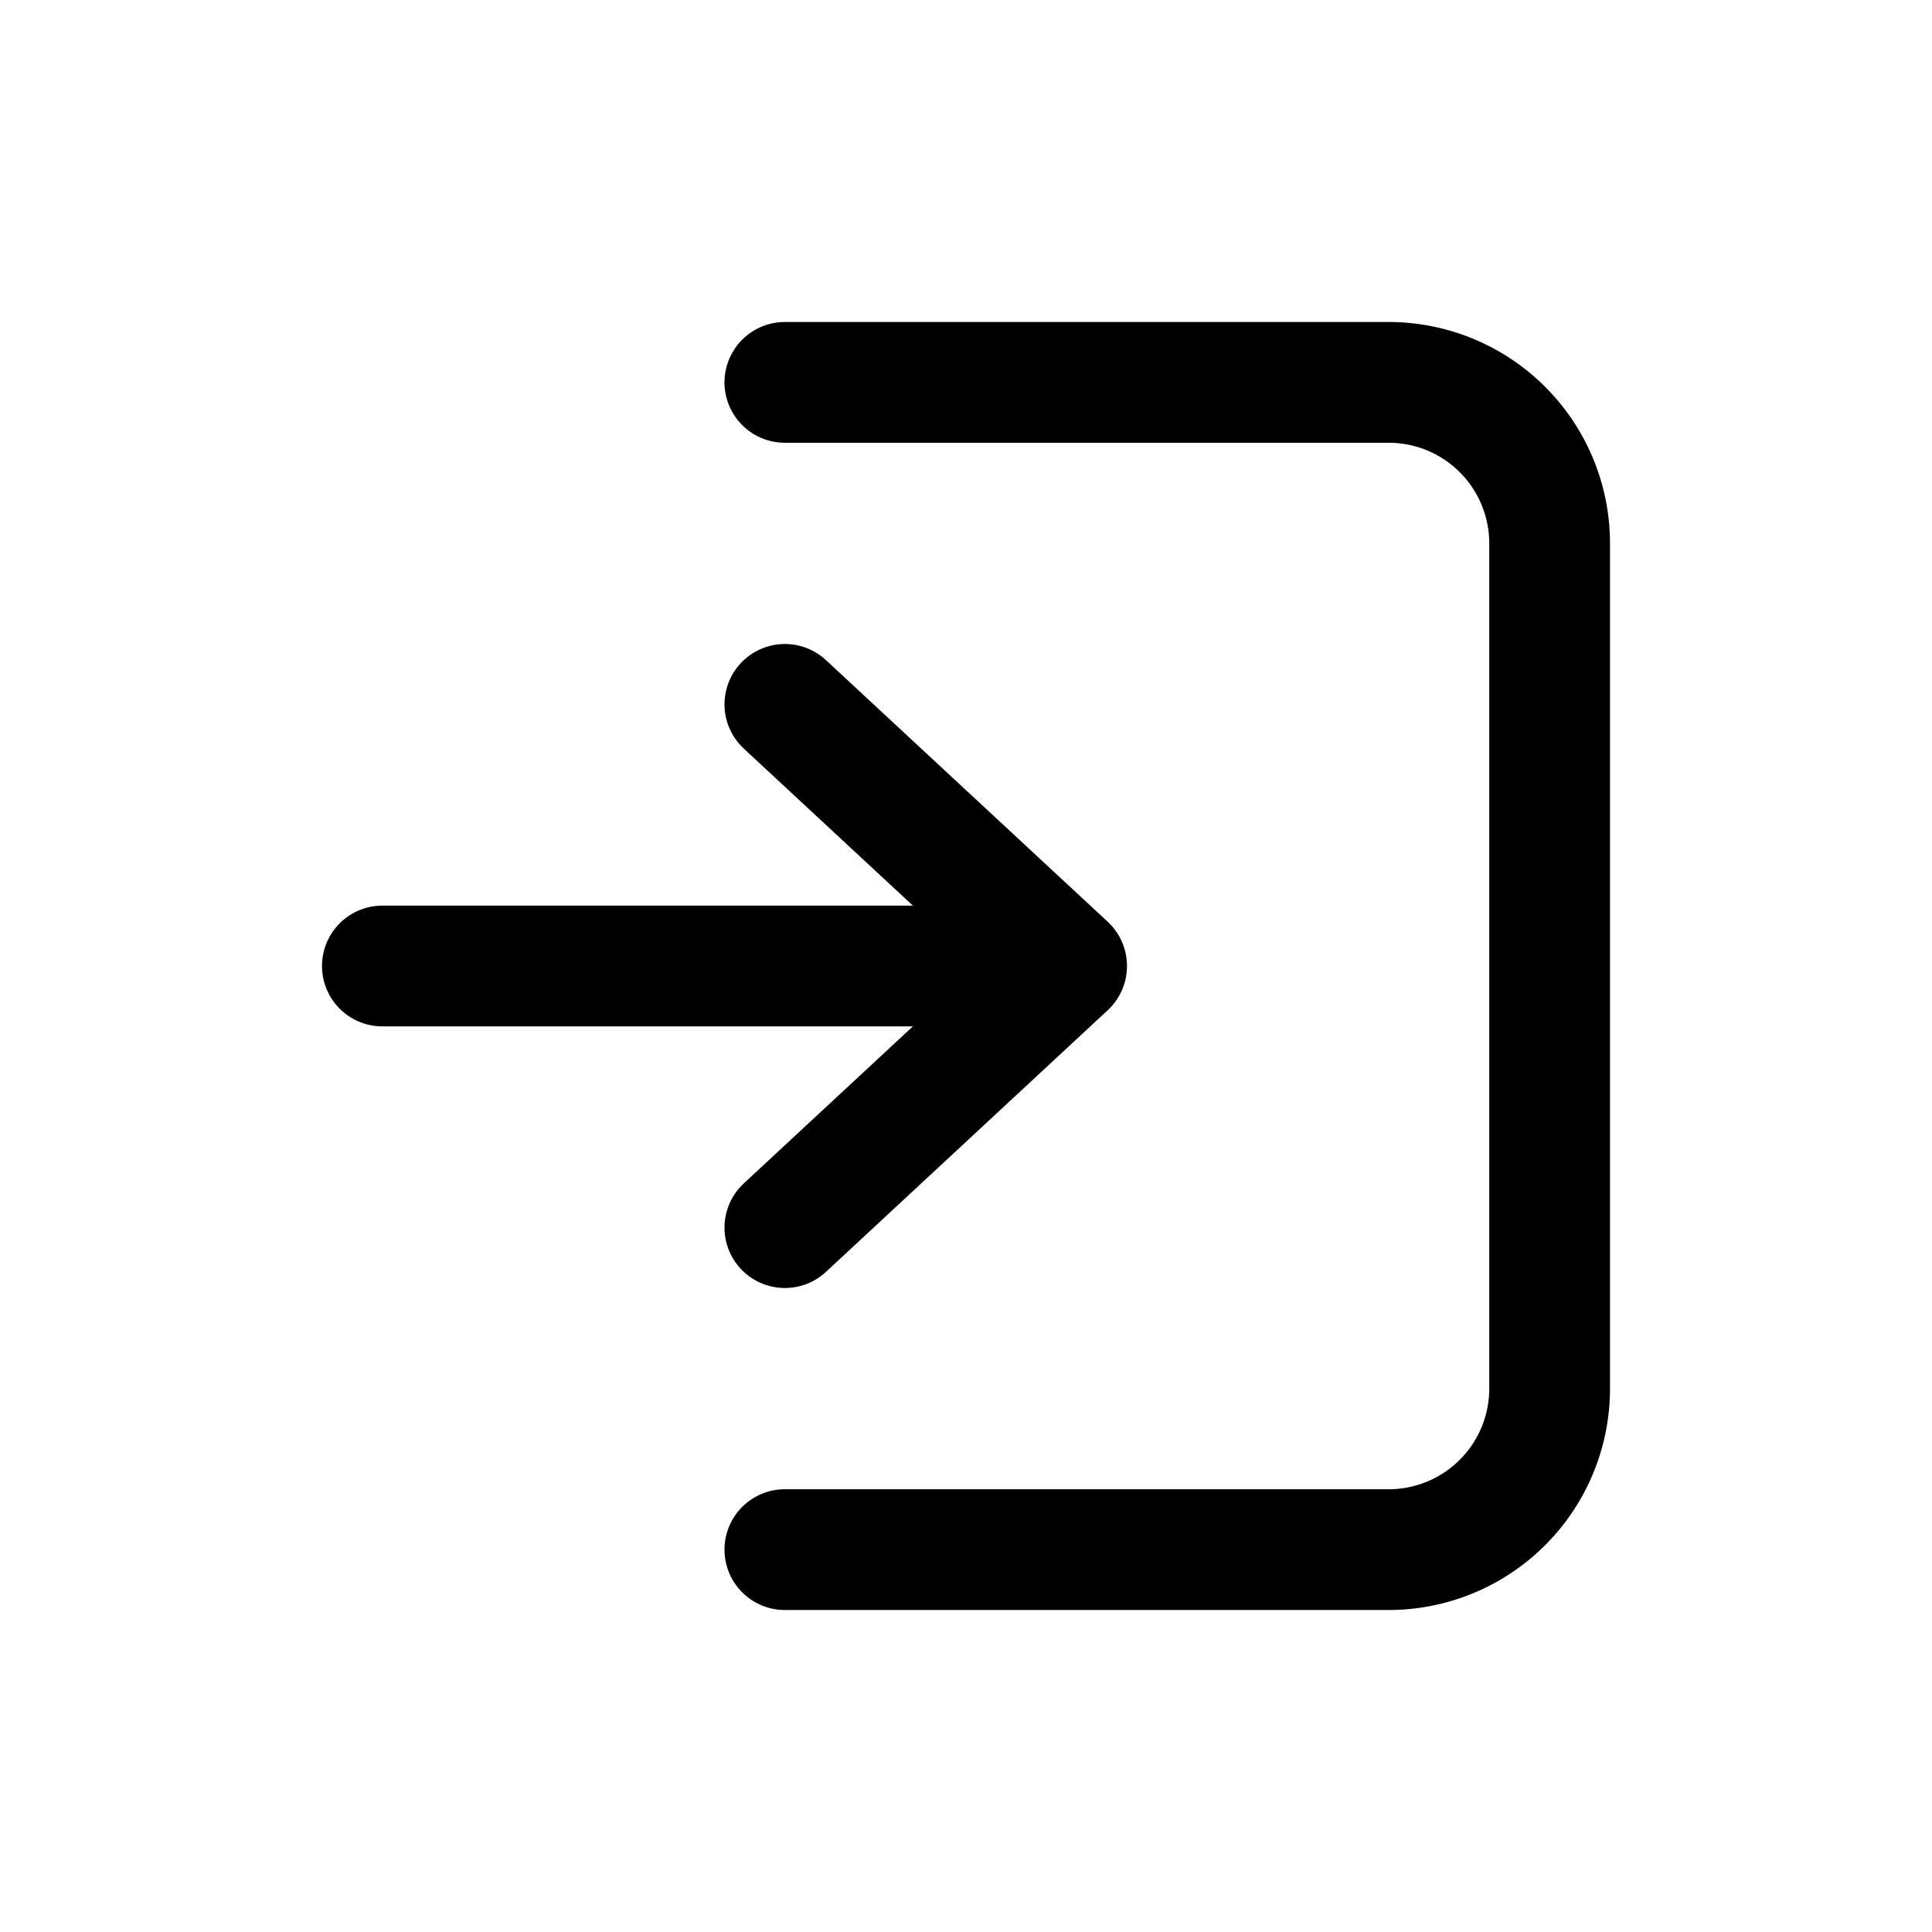 <svg width="50" height="50" fill="none" stroke="currentColor" stroke-linecap="round" stroke-linejoin="round" stroke-width="1.5" viewBox="0 0 24 24" xmlns="http://www.w3.org/2000/svg">
  <path d="m9.75 8.75 3.5 3.25-3.5 3.25"></path>
  <path d="M9.75 4.75h7.5a2 2 0 0 1 2 2v10.5a2 2 0 0 1-2 2h-7.5"></path>
  <path d="M13 12H4.75"></path>
</svg>